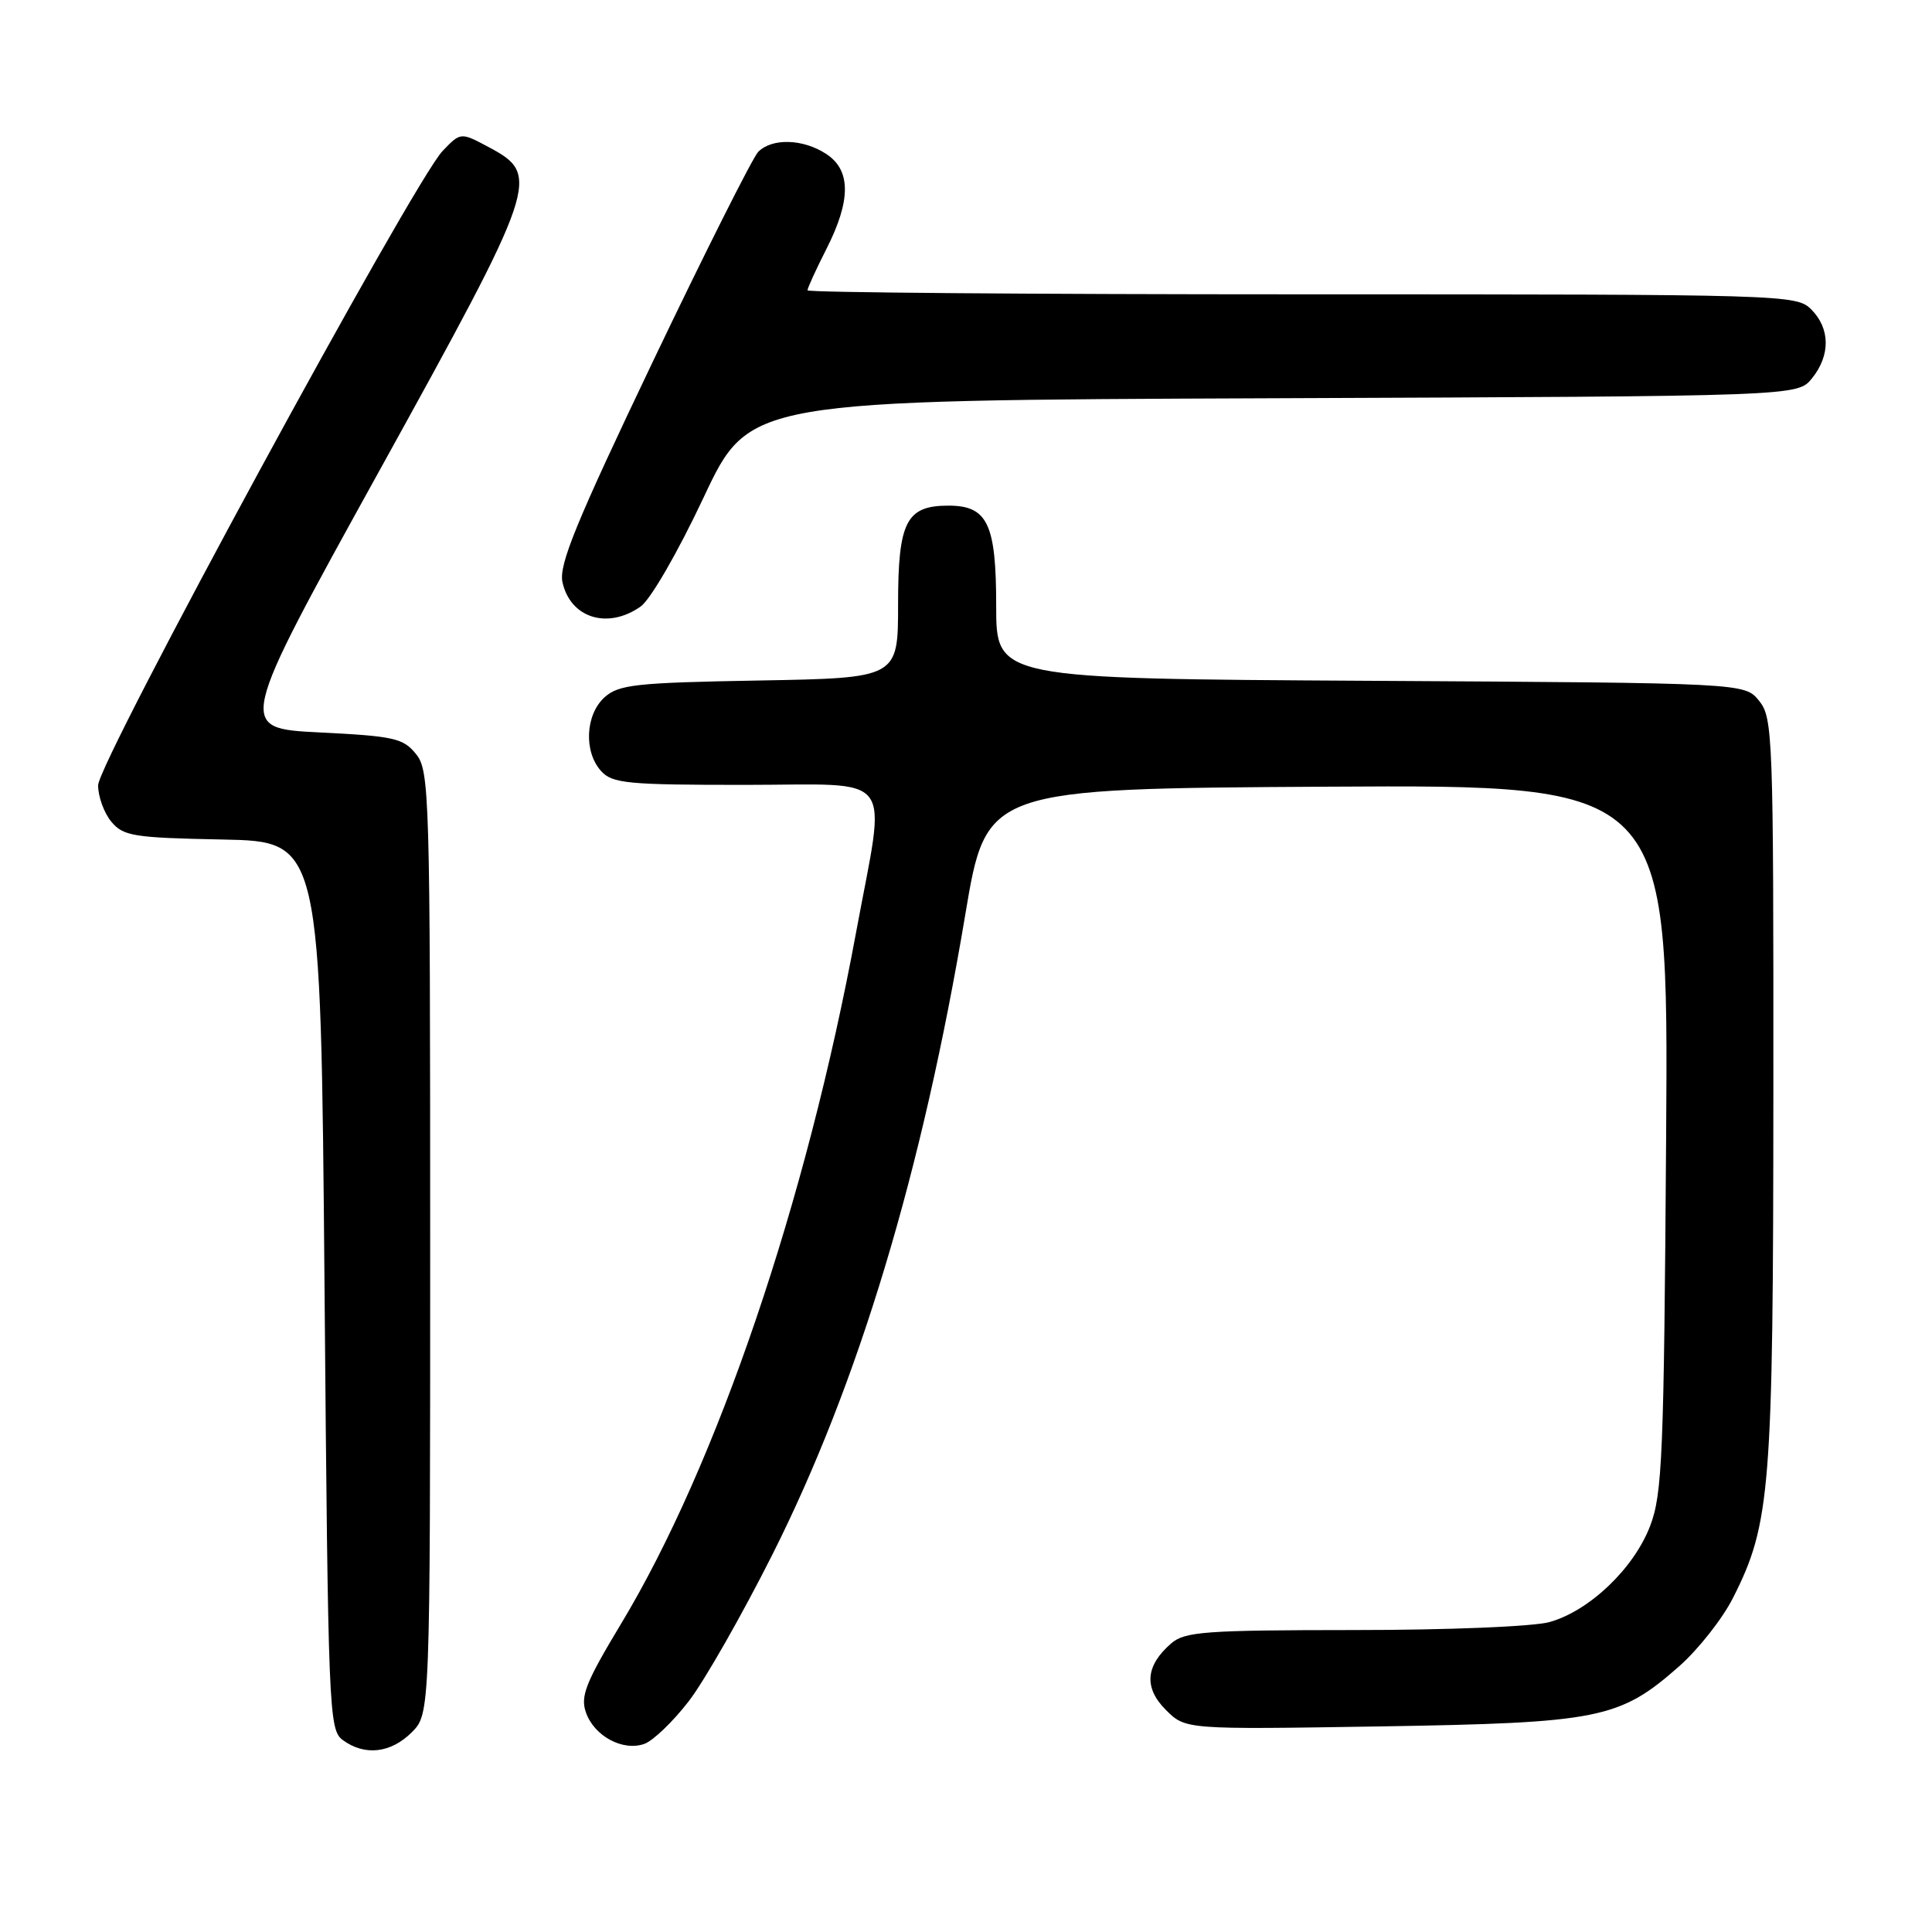 <?xml version="1.0" encoding="UTF-8" standalone="no"?>
<!DOCTYPE svg PUBLIC "-//W3C//DTD SVG 1.1//EN" "http://www.w3.org/Graphics/SVG/1.1/DTD/svg11.dtd" >
<svg xmlns="http://www.w3.org/2000/svg" xmlns:xlink="http://www.w3.org/1999/xlink" version="1.1" viewBox="0 0 256 256">
 <g >
 <path fill="currentColor"
d=" M 54.55 229.55 C 57.00 227.09 57.00 227.09 57.00 164.66 C 57.00 105.10 56.91 102.11 55.12 99.91 C 53.43 97.81 52.19 97.54 42.33 97.05 C 31.41 96.50 31.41 96.50 50.20 62.50 C 71.37 24.18 71.70 23.21 64.77 19.50 C 61.04 17.51 61.04 17.51 58.65 20.00 C 54.79 24.03 13.00 100.98 13.00 104.06 C 13.00 105.56 13.79 107.72 14.75 108.88 C 16.34 110.79 17.68 111.01 29.50 111.24 C 42.50 111.50 42.50 111.50 43.00 170.33 C 43.48 227.11 43.57 229.21 45.44 230.58 C 48.33 232.70 51.79 232.30 54.55 229.55 Z  M 91.28 225.40 C 93.35 222.71 98.34 213.95 102.37 205.94 C 113.77 183.25 122.19 155.29 127.91 121.16 C 130.70 104.50 130.70 104.50 175.90 104.24 C 221.09 103.98 221.09 103.98 220.77 150.74 C 220.48 192.91 220.27 197.96 218.65 202.20 C 216.49 207.84 210.59 213.46 205.32 214.93 C 203.16 215.53 191.88 215.99 179.36 215.99 C 159.72 216.00 156.99 216.20 155.20 217.75 C 151.78 220.71 151.54 223.63 154.48 226.57 C 157.08 229.17 157.08 229.17 182.79 228.76 C 211.94 228.29 214.58 227.77 222.49 220.80 C 225.02 218.57 228.23 214.50 229.62 211.75 C 234.61 201.92 234.96 197.43 234.98 144.36 C 235.00 97.46 234.91 95.11 233.09 92.86 C 231.18 90.50 231.18 90.50 181.59 90.21 C 132.00 89.93 132.00 89.93 132.00 80.29 C 132.00 69.40 130.86 67.00 125.67 67.00 C 120.08 67.00 119.00 69.12 119.00 80.08 C 119.00 89.84 119.00 89.84 100.60 90.17 C 84.19 90.46 81.98 90.71 80.10 92.40 C 77.56 94.71 77.33 99.61 79.65 102.17 C 81.14 103.81 83.12 104.00 98.65 104.00 C 119.02 104.00 117.44 101.90 113.44 123.52 C 106.84 159.26 95.00 194.09 82.27 215.20 C 77.61 222.94 76.88 224.77 77.64 226.91 C 78.74 230.06 82.55 232.09 85.39 231.07 C 86.55 230.65 89.20 228.10 91.28 225.40 Z  M 84.87 80.38 C 86.19 79.46 89.79 73.23 93.24 65.90 C 99.29 53.04 99.29 53.04 168.73 52.77 C 238.18 52.50 238.18 52.50 240.09 50.14 C 242.56 47.09 242.52 43.52 240.00 41.00 C 238.04 39.04 236.67 39.00 172.50 39.00 C 136.48 39.00 107.00 38.76 107.00 38.47 C 107.00 38.17 108.12 35.71 109.50 33.00 C 112.78 26.54 112.77 22.55 109.48 20.40 C 106.42 18.39 102.30 18.27 100.47 20.12 C 99.73 20.88 93.45 33.38 86.51 47.90 C 76.32 69.25 74.03 74.84 74.53 77.14 C 75.57 81.89 80.51 83.44 84.87 80.38 Z "/>
</g>
</svg>